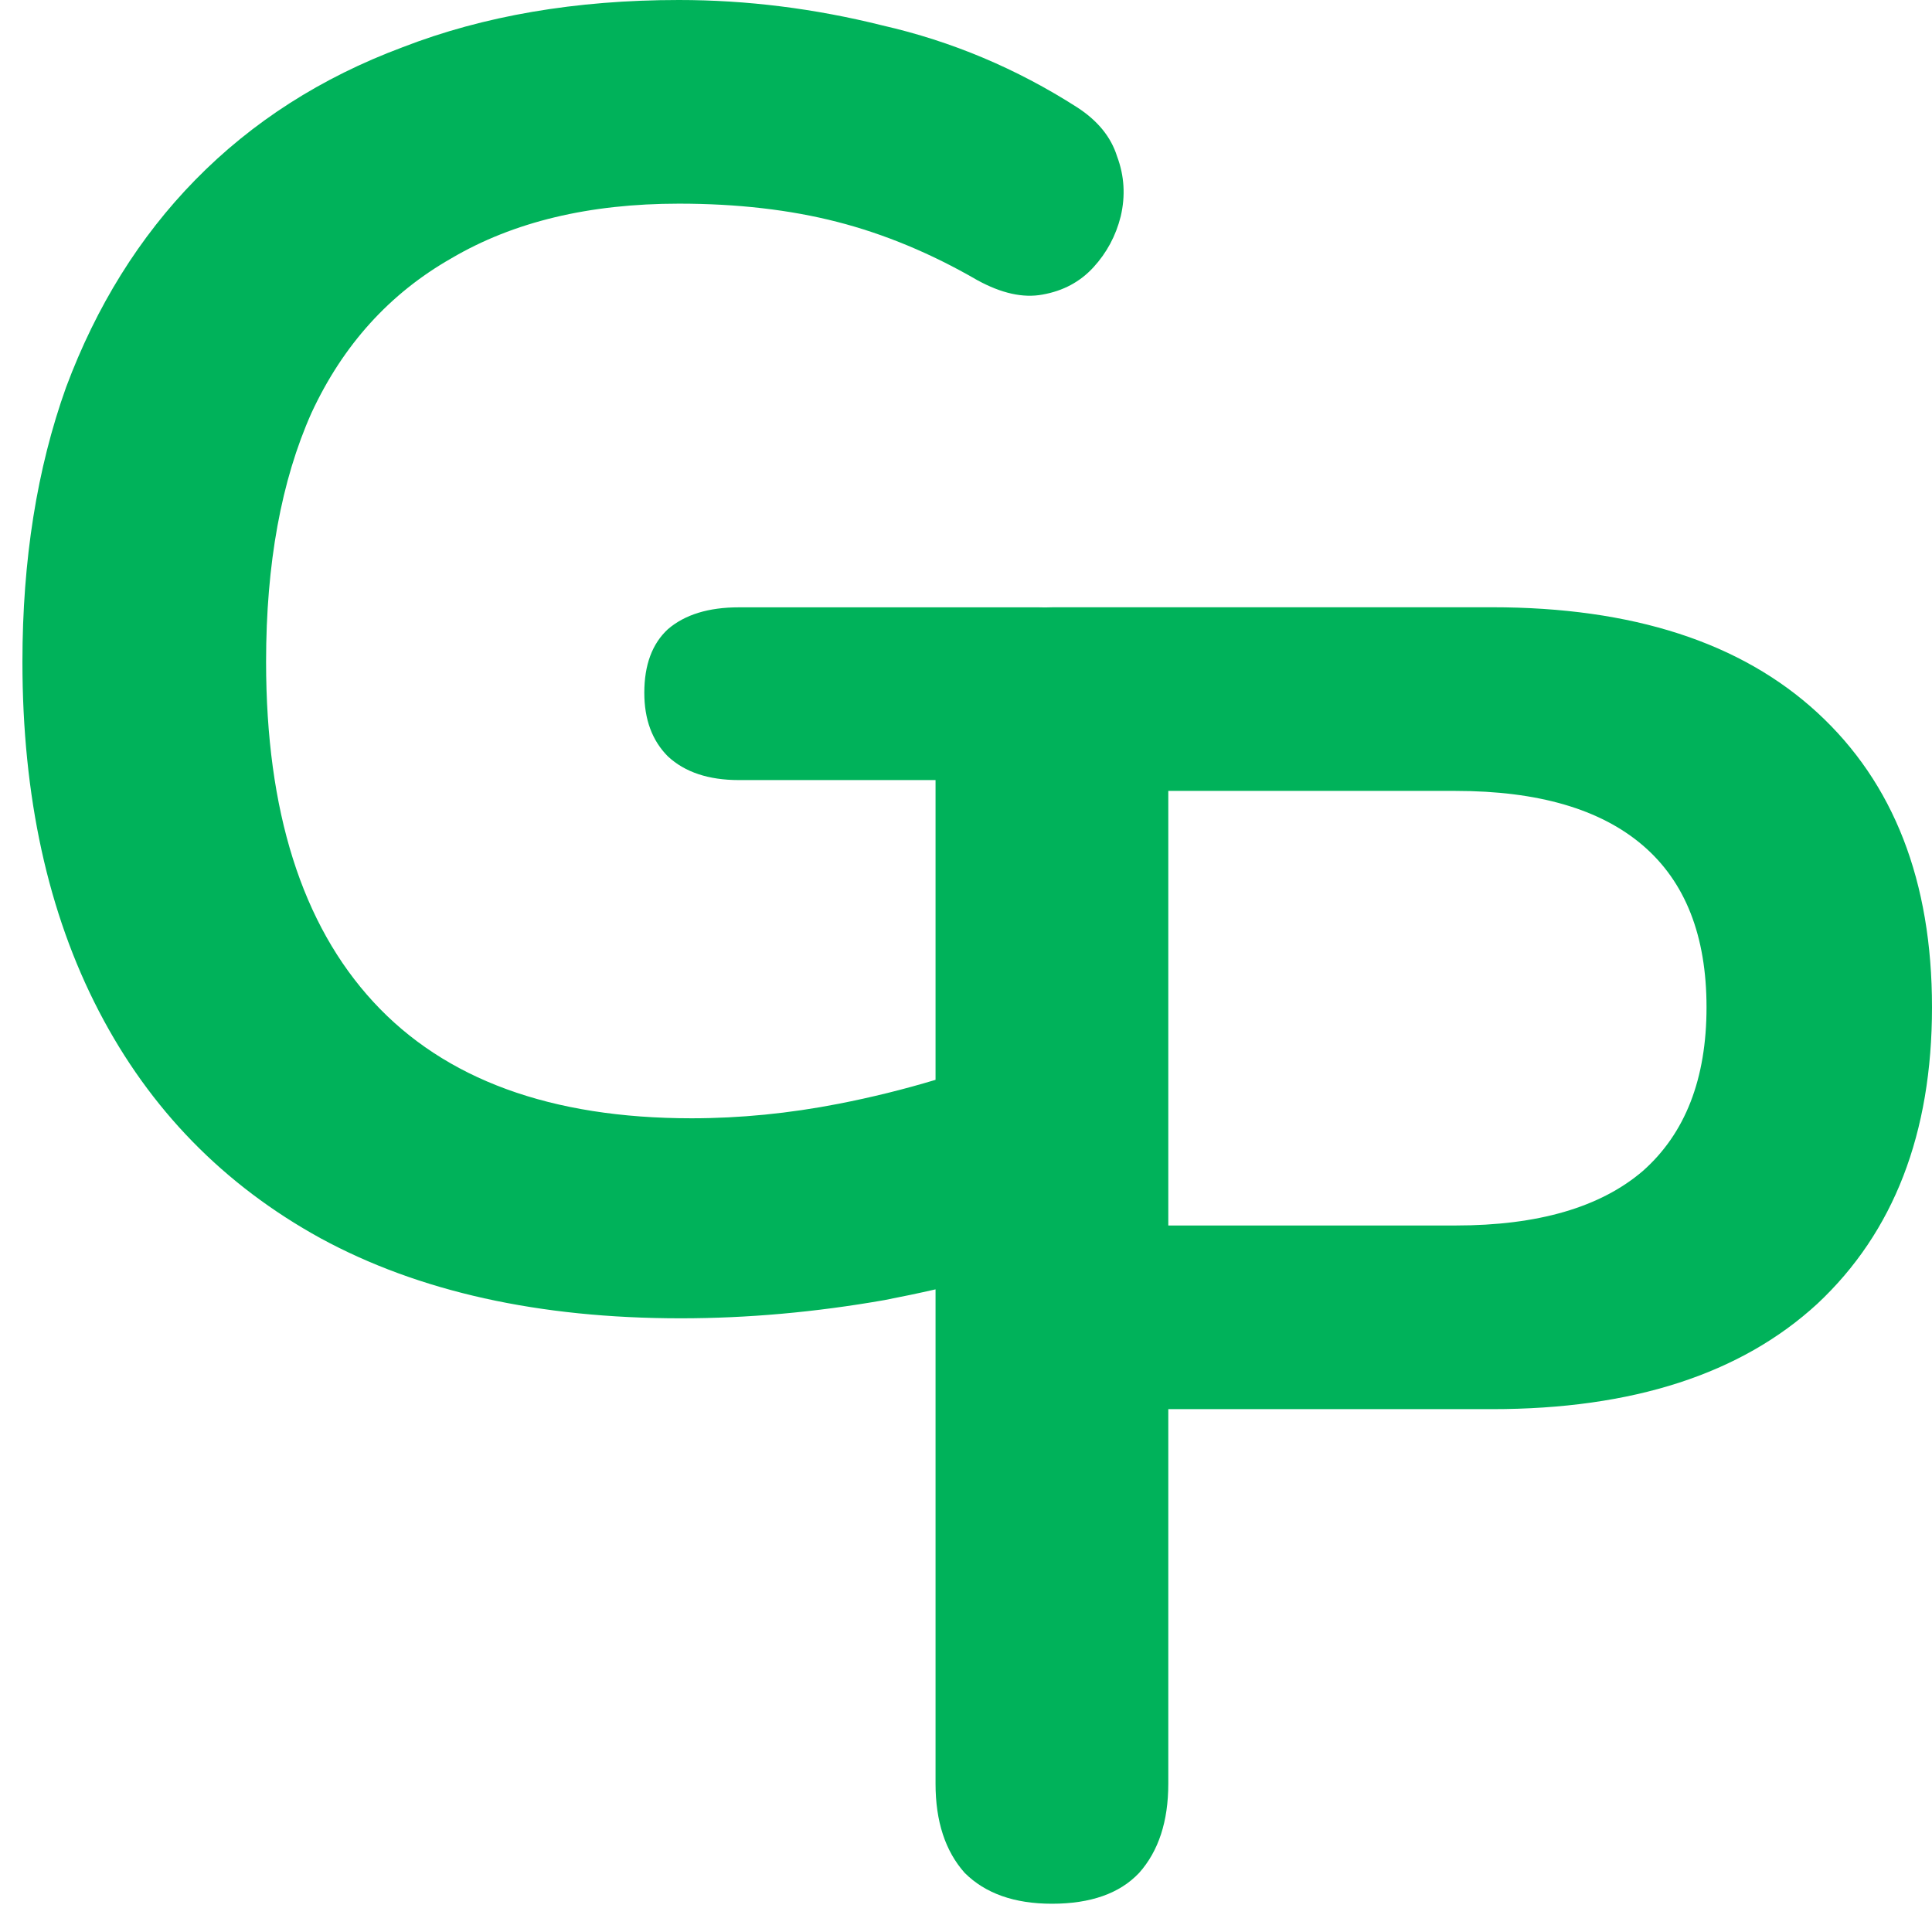 <svg width="51" height="51" viewBox="0 0 51 51" fill="none" xmlns="http://www.w3.org/2000/svg">
<path fill-rule="evenodd" clip-rule="evenodd" d="M8.464 32.688C11.056 34.096 14.224 34.8 17.968 34.8C19.728 34.8 21.52 34.64 23.344 34.32C23.808 34.23 24.259 34.136 24.696 34.036V47.086C24.696 48.078 24.952 48.862 25.464 49.438C26.008 49.982 26.776 50.254 27.768 50.254C28.792 50.254 29.56 49.982 30.072 49.438C30.584 48.862 30.84 48.078 30.84 47.086V37.198H39.384C43.096 37.198 45.96 36.27 47.976 34.414C49.992 32.526 51 29.918 51 26.59C51 23.262 49.992 20.67 47.976 18.814C45.96 16.958 43.096 16.03 39.384 16.03H27.816C27.737 16.03 27.66 16.032 27.585 16.035C27.532 16.033 27.478 16.032 27.424 16.032H19.504C18.704 16.032 18.08 16.224 17.632 16.608C17.216 16.992 17.008 17.552 17.008 18.288C17.008 18.992 17.216 19.552 17.632 19.968C18.08 20.384 18.704 20.592 19.504 20.592H24.696V28.505C23.859 28.757 23.009 28.967 22.144 29.136C20.832 29.392 19.536 29.52 18.256 29.52C14.544 29.52 11.744 28.496 9.856 26.448C7.968 24.4 7.024 21.408 7.024 17.472C7.024 14.88 7.424 12.688 8.224 10.896C9.056 9.104 10.288 7.744 11.92 6.816C13.552 5.856 15.552 5.376 17.92 5.376C19.456 5.376 20.848 5.536 22.096 5.856C23.344 6.176 24.576 6.688 25.792 7.392C26.432 7.744 27.008 7.872 27.52 7.776C28.064 7.68 28.512 7.44 28.864 7.056C29.216 6.672 29.456 6.224 29.584 5.712C29.712 5.168 29.68 4.64 29.488 4.128C29.328 3.616 28.976 3.184 28.432 2.832C26.832 1.808 25.12 1.088 23.296 0.672C21.504 0.224 19.712 0 17.92 0C15.2 0 12.768 0.416 10.624 1.248C8.48 2.048 6.656 3.216 5.152 4.752C3.68 6.256 2.544 8.08 1.744 10.224C0.976 12.368 0.592 14.784 0.592 17.472C0.592 21.024 1.264 24.096 2.608 26.688C3.952 29.28 5.904 31.28 8.464 32.688ZM38.424 32.35H30.84V20.878H38.424C40.6 20.878 42.248 21.358 43.368 22.318C44.488 23.278 45.048 24.702 45.048 26.59C45.048 28.478 44.488 29.918 43.368 30.91C42.248 31.87 40.6 32.35 38.424 32.35Z" fill="#00B25A"/>
</svg>
